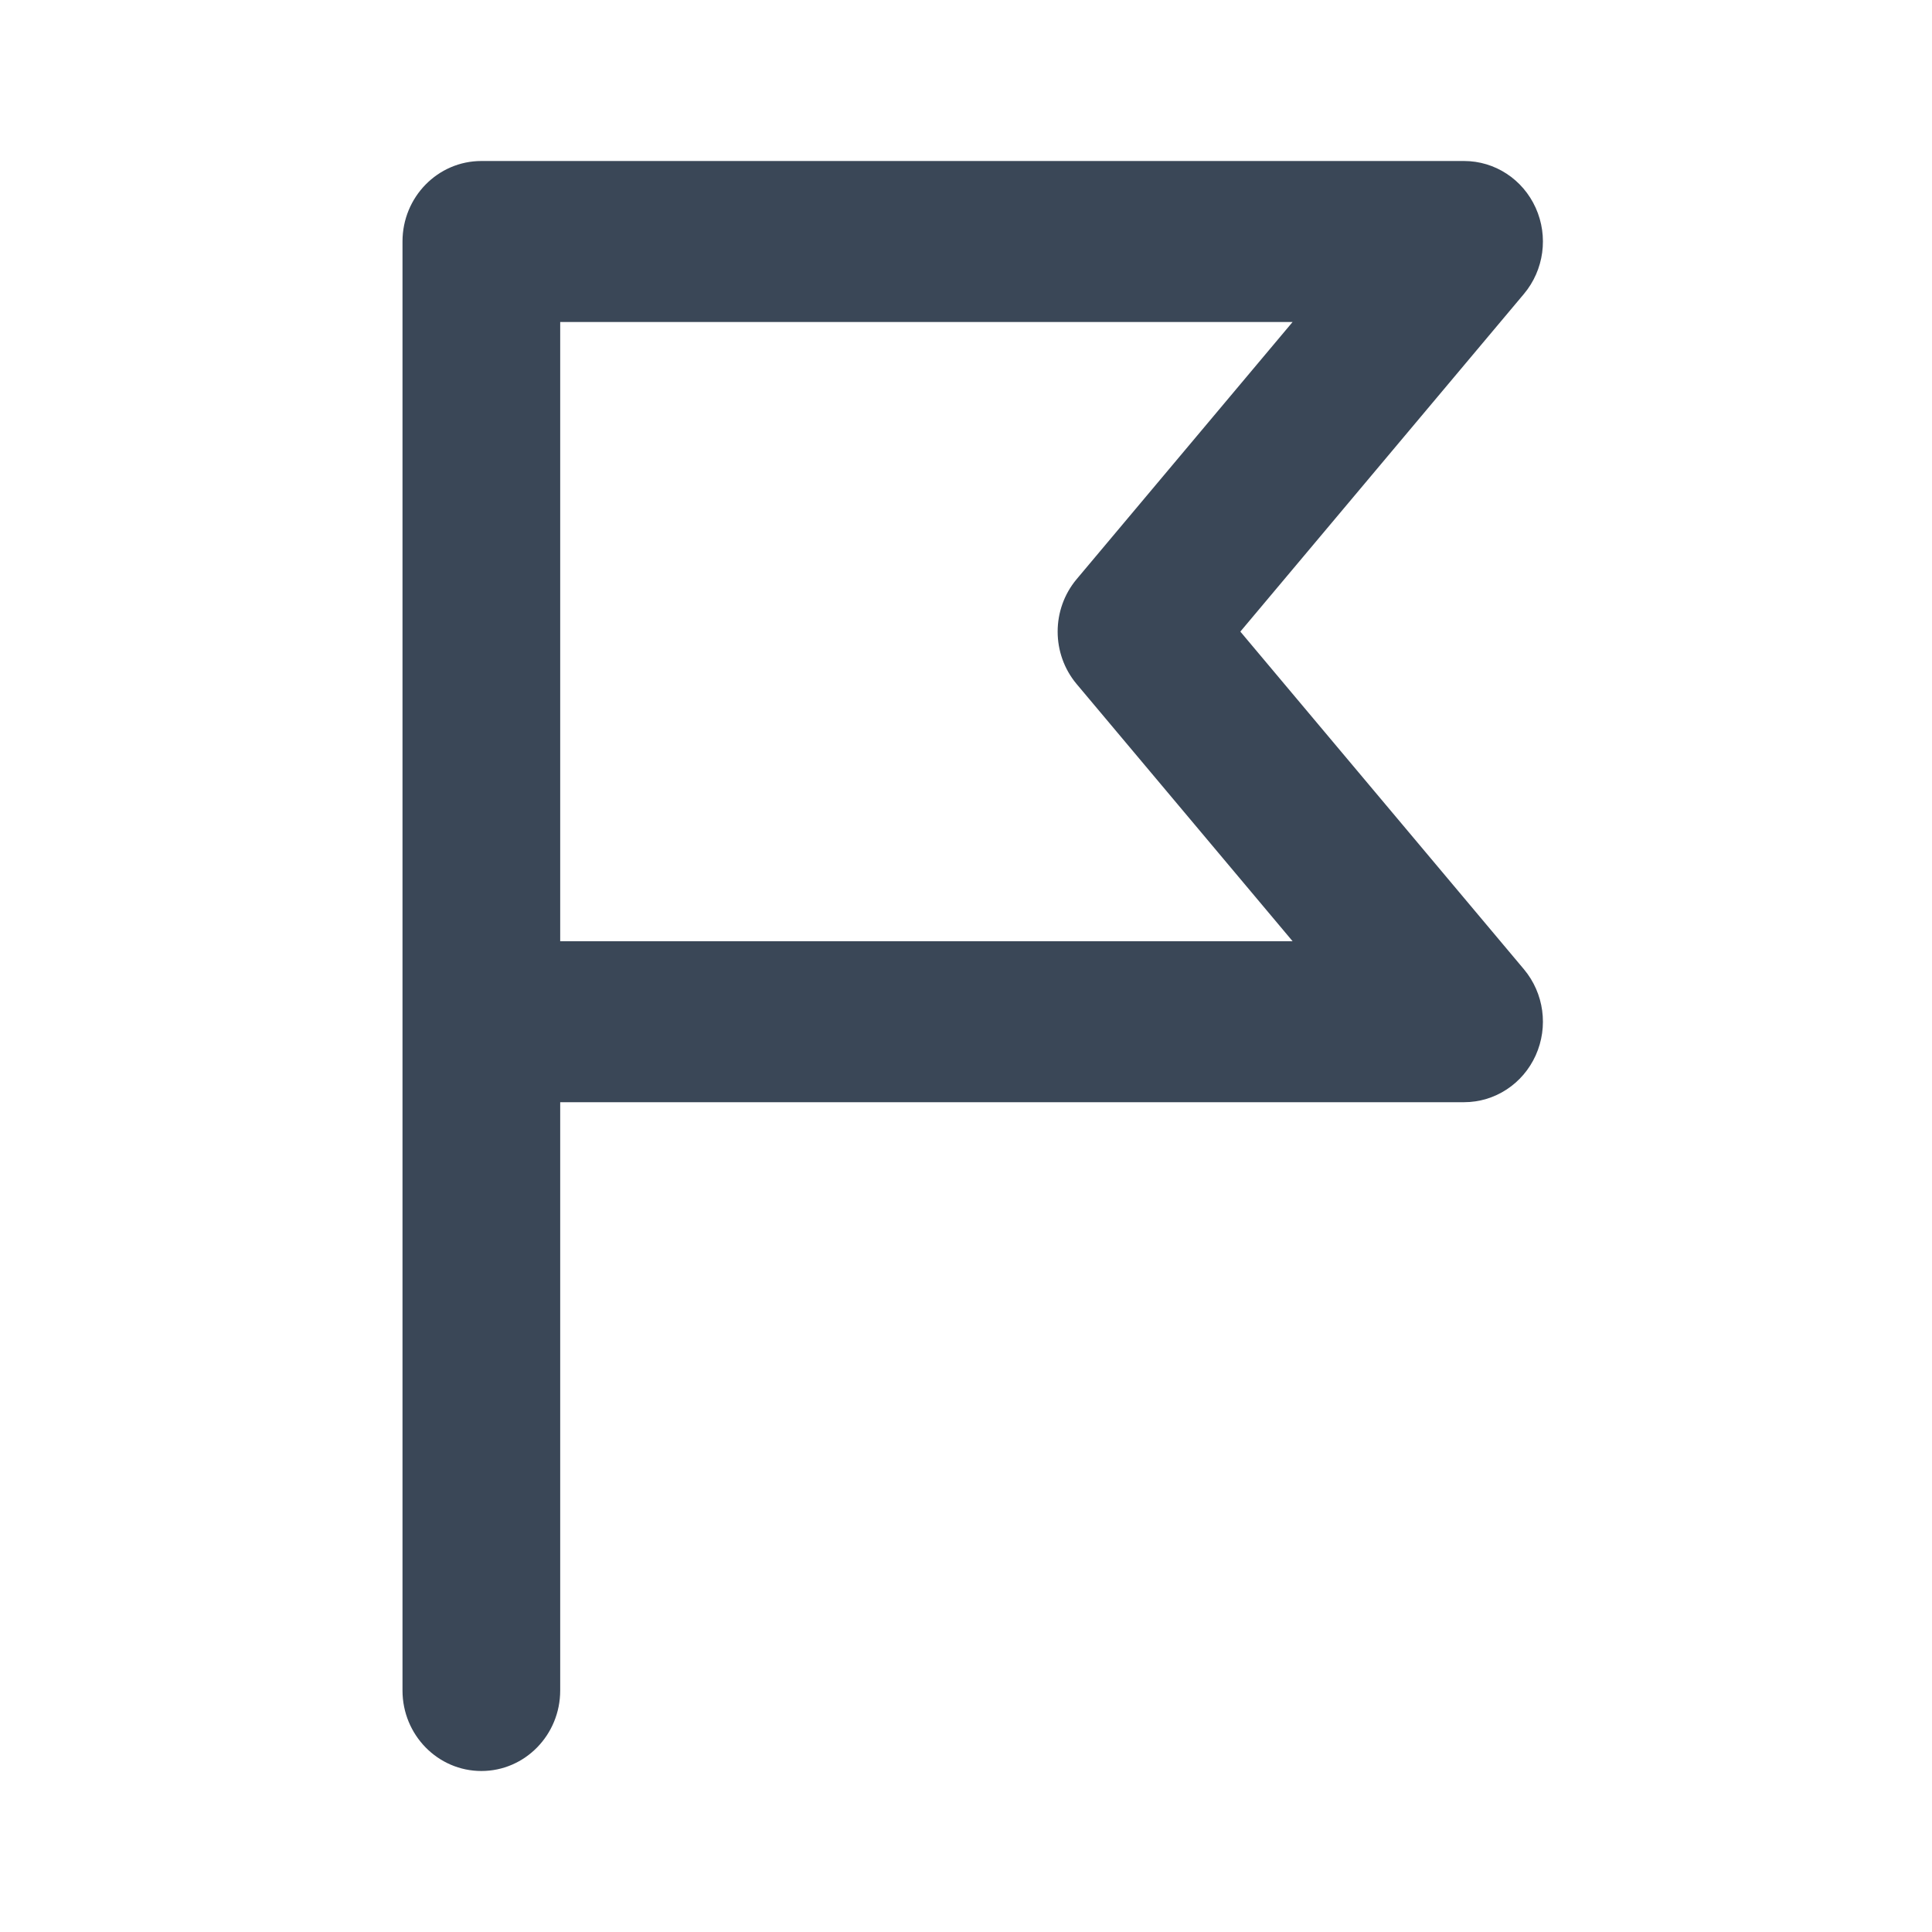 <svg width="24" height="24" viewBox="0 0 24 24" fill="none" xmlns="http://www.w3.org/2000/svg">
<path fill-rule="evenodd" clip-rule="evenodd" d="M5.98 2H18.187C18.57 2 18.917 2.227 19.077 2.582C19.237 2.937 19.18 3.354 18.931 3.651L15.408 7.846L18.931 12.041C19.18 12.338 19.237 12.755 19.077 13.11C18.917 13.465 18.57 13.692 18.187 13.692H6.959V21C6.959 21.552 6.521 22 5.98 22C5.439 22 5 21.552 5 21V3C5 2.447 5.439 2 5.98 2ZM6.959 11.692H16.057L13.374 8.497C13.06 8.122 13.06 7.57 13.374 7.195L16.057 4H6.959V11.692Z" fill="#3A4757"/>
</svg>